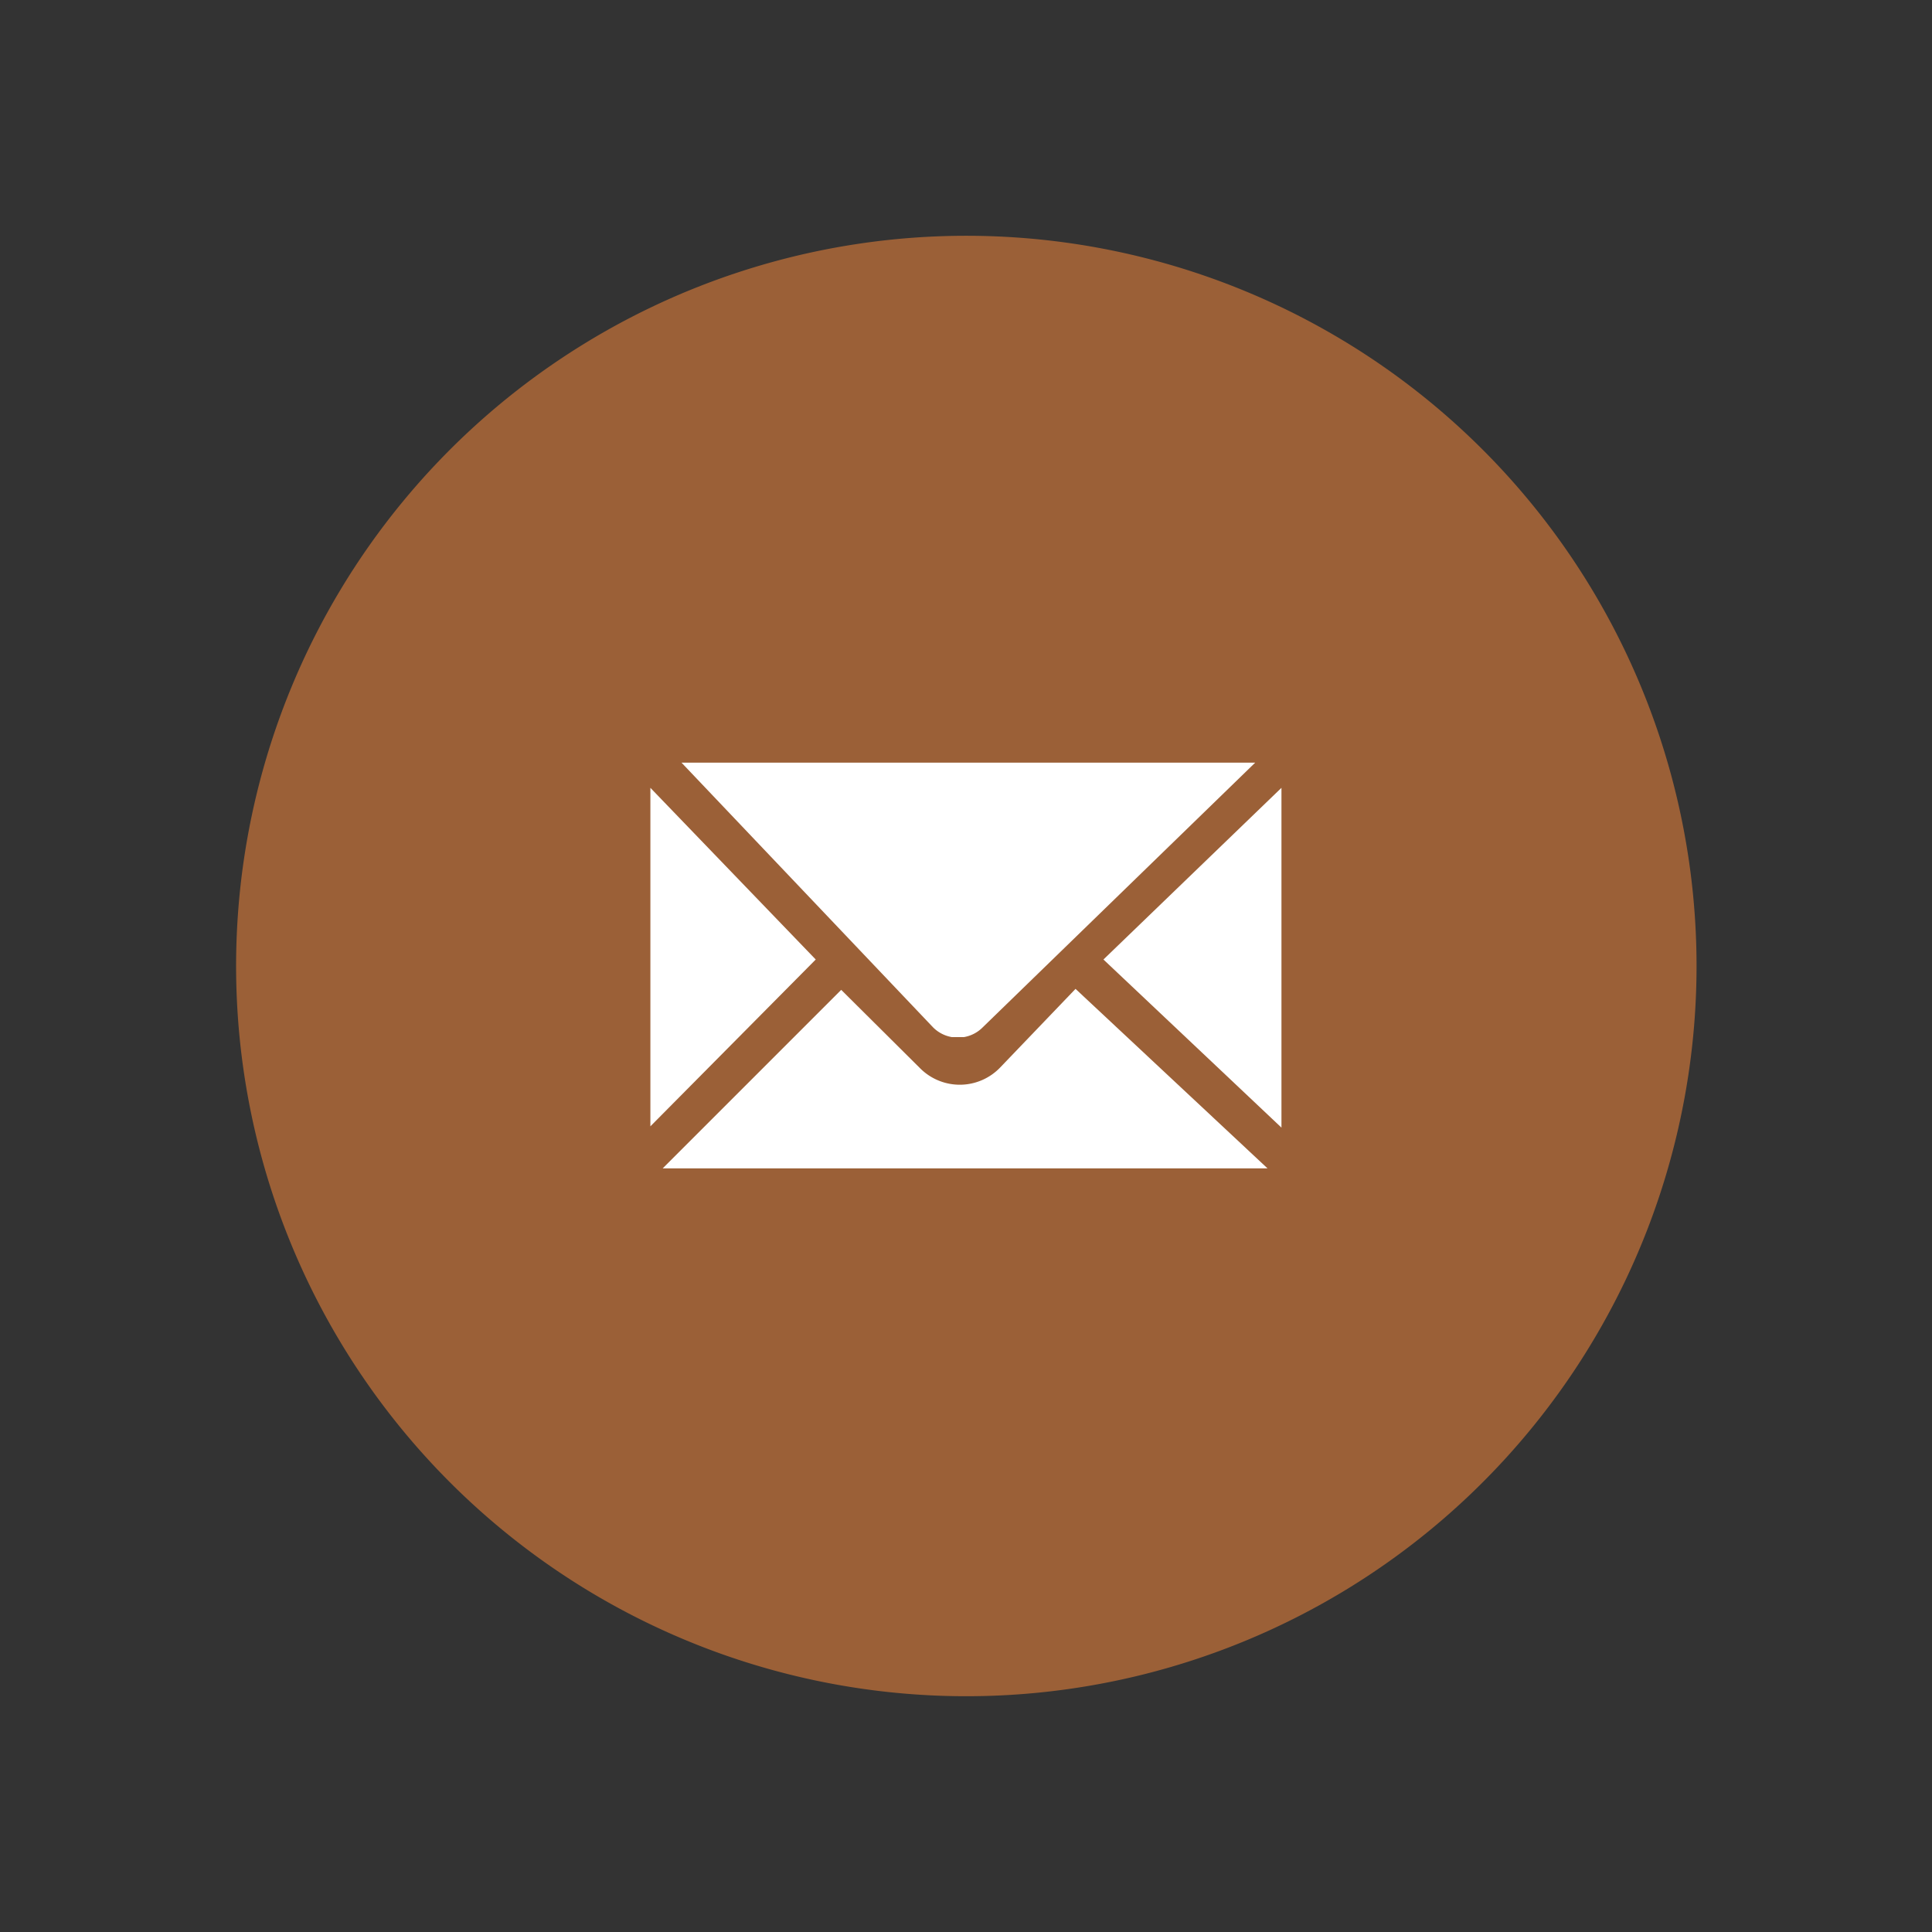 <svg id="Camada_1" data-name="Camada 1" xmlns="http://www.w3.org/2000/svg" viewBox="0 0 119.06 119.06"><rect x="0" y="0" width="119.06" height="119.06" fill="#333333" stroke="none"/><defs><style>.cls-1{fill:#9b6037;}.cls-2{fill:#fff;}</style></defs><title>icone_app</title><path class="cls-1" d="M104.55,59.53a45,45,0,1,1-45-45,45,45,0,0,1,45,45"/><path class="cls-2" d="M61.64,65.78a3.45,3.45,0,0,1-4.92.07L51.84,61l-11,11H78.11L66.28,60.94Z"/><polygon class="cls-2" points="40.08 48.55 40.08 69.41 50.27 59.13 40.08 48.55"/><path class="cls-2" d="M60.57,63.3,77.35,47H42L57.49,63.3a2.14,2.14,0,0,0,1.16.61l.12,0,.26,0,.26,0,.12,0A2.14,2.14,0,0,0,60.57,63.3Z"/><polygon class="cls-2" points="68 59.13 78.97 69.49 78.97 69.41 78.97 54.28 78.97 48.55 68 59.13"/></svg>
